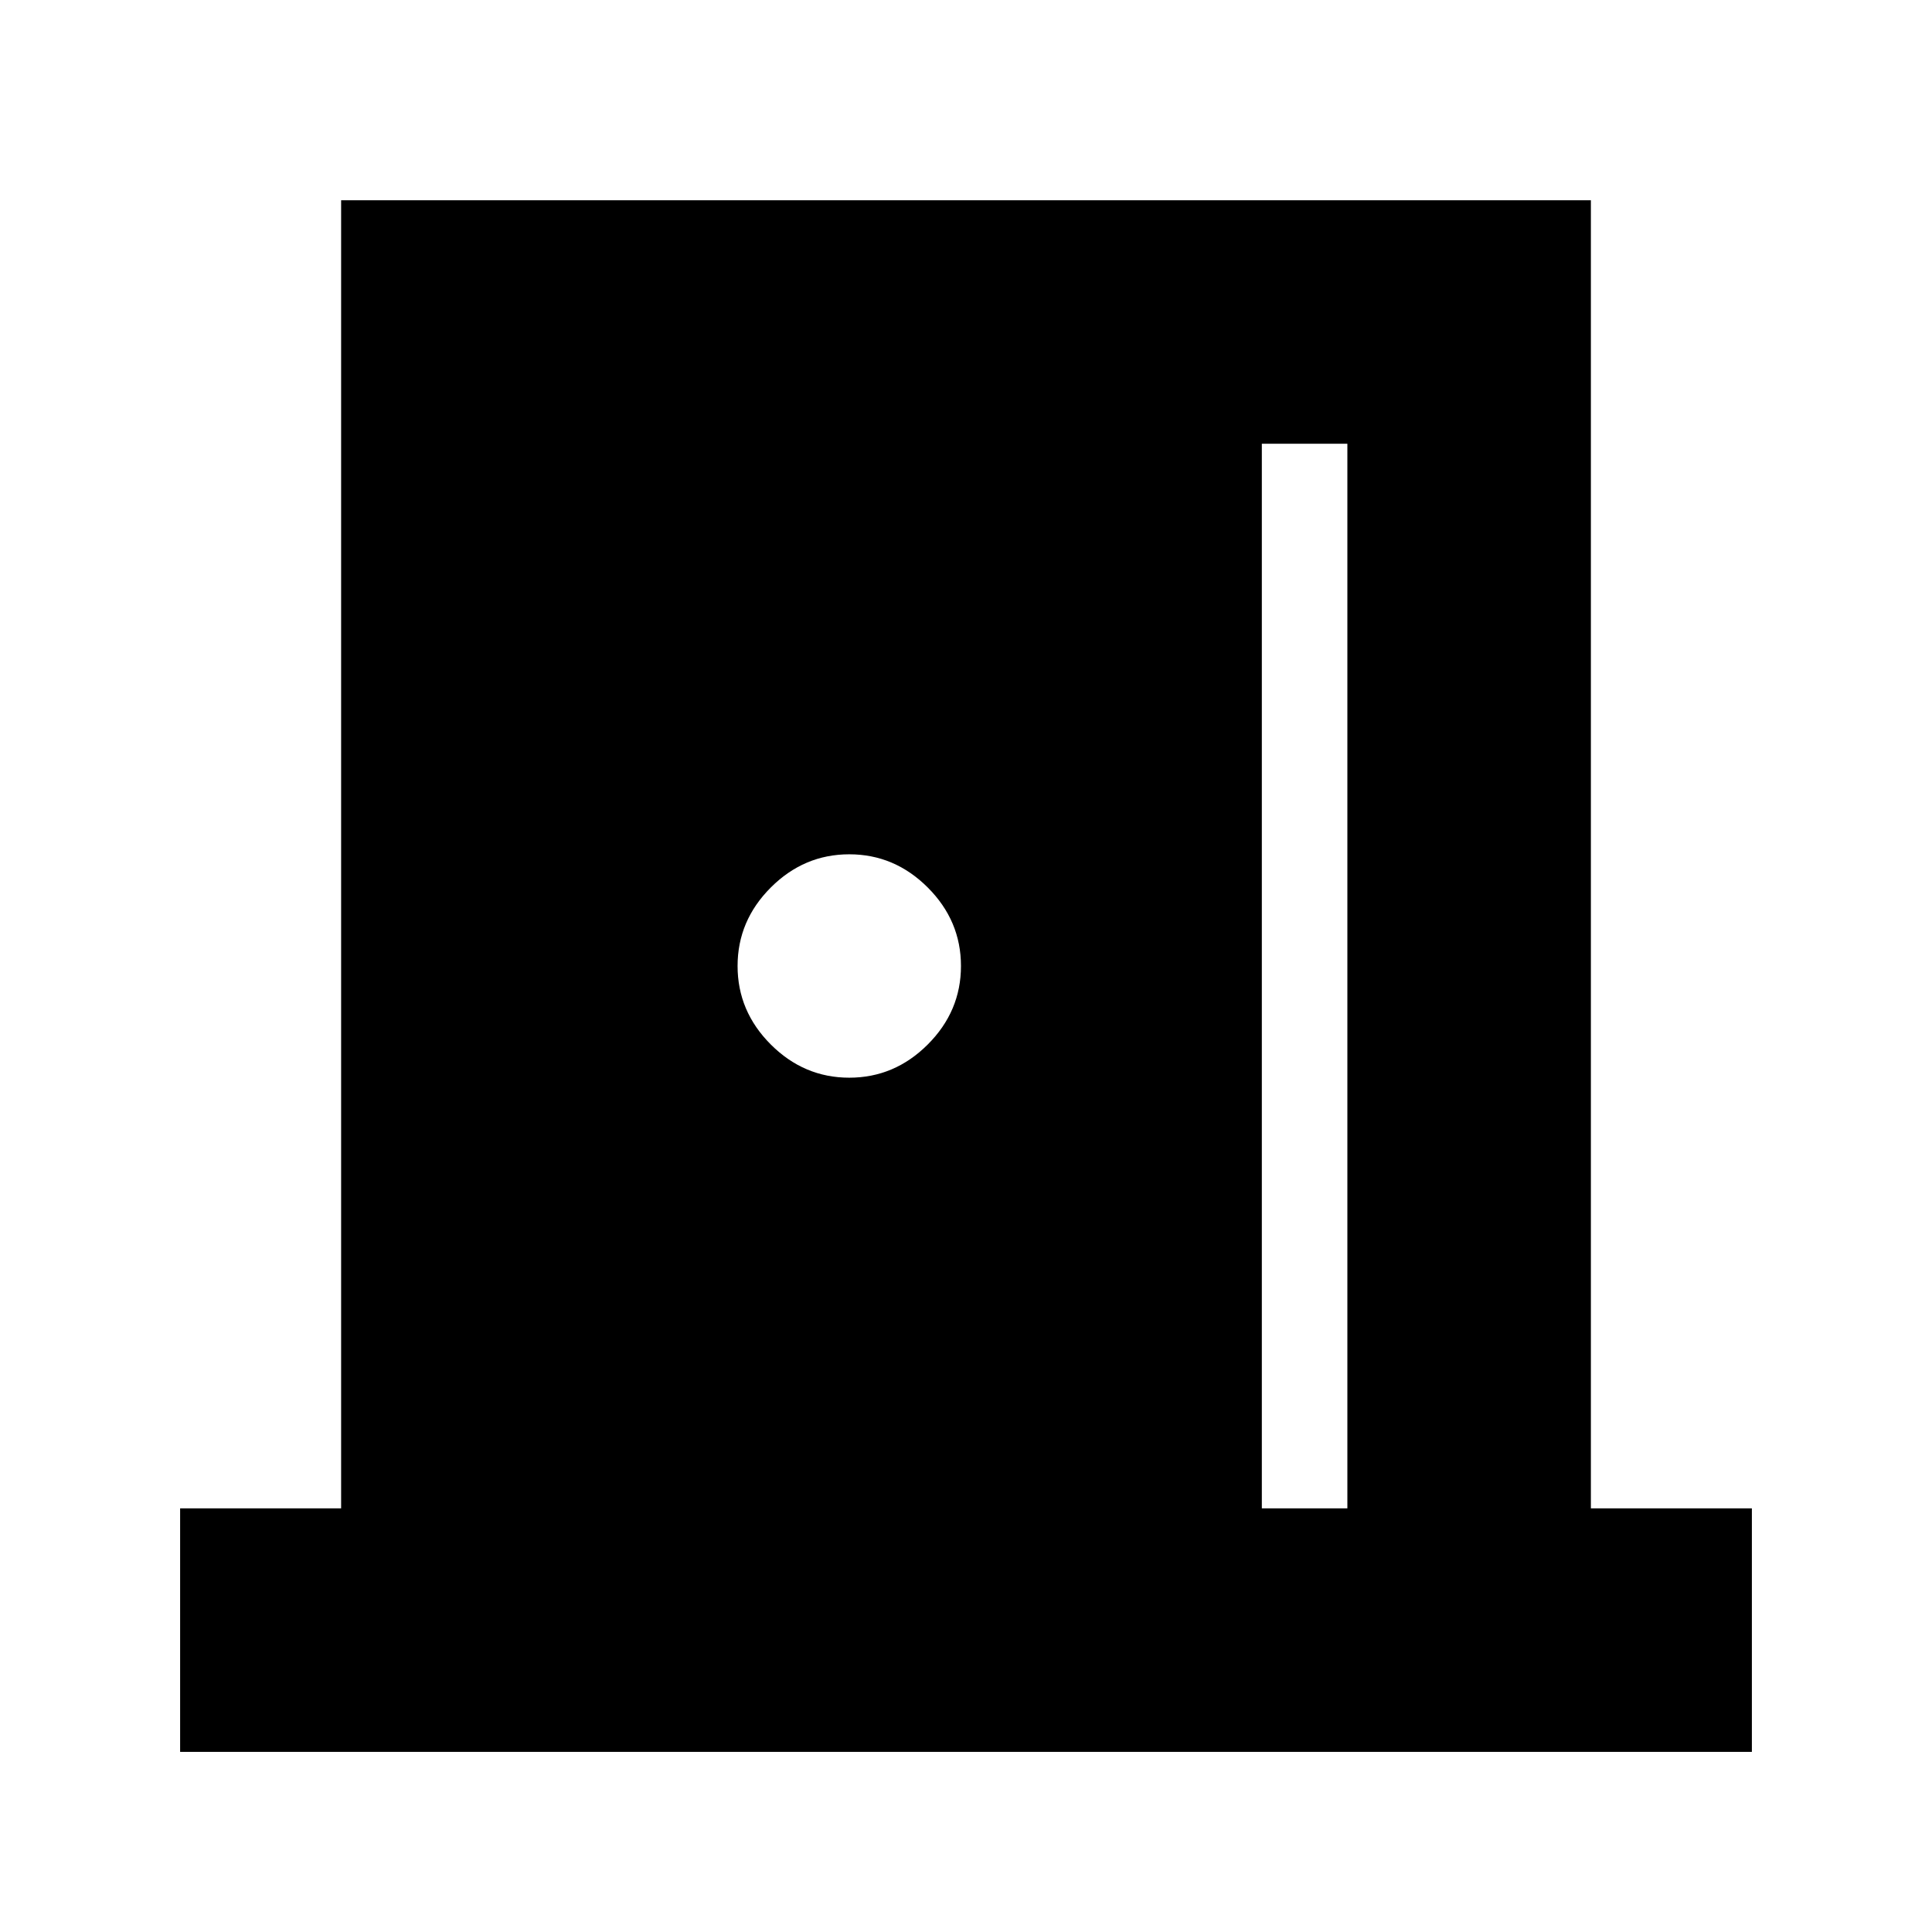 <svg xmlns="http://www.w3.org/2000/svg" height="24" viewBox="0 -960 960 960" width="24"><path d="M89.5-89.5v-121h80v-650h621v650h80v121h-781Zm537.5-121h42.5v-529H627v529Zm-205-214q22.5 0 39-16.5t16.5-39q0-22.5-16.5-39t-39-16.5q-22.5 0-39 16.5t-16.5 39q0 22.5 16.5 39t39 16.5Z"/></svg>